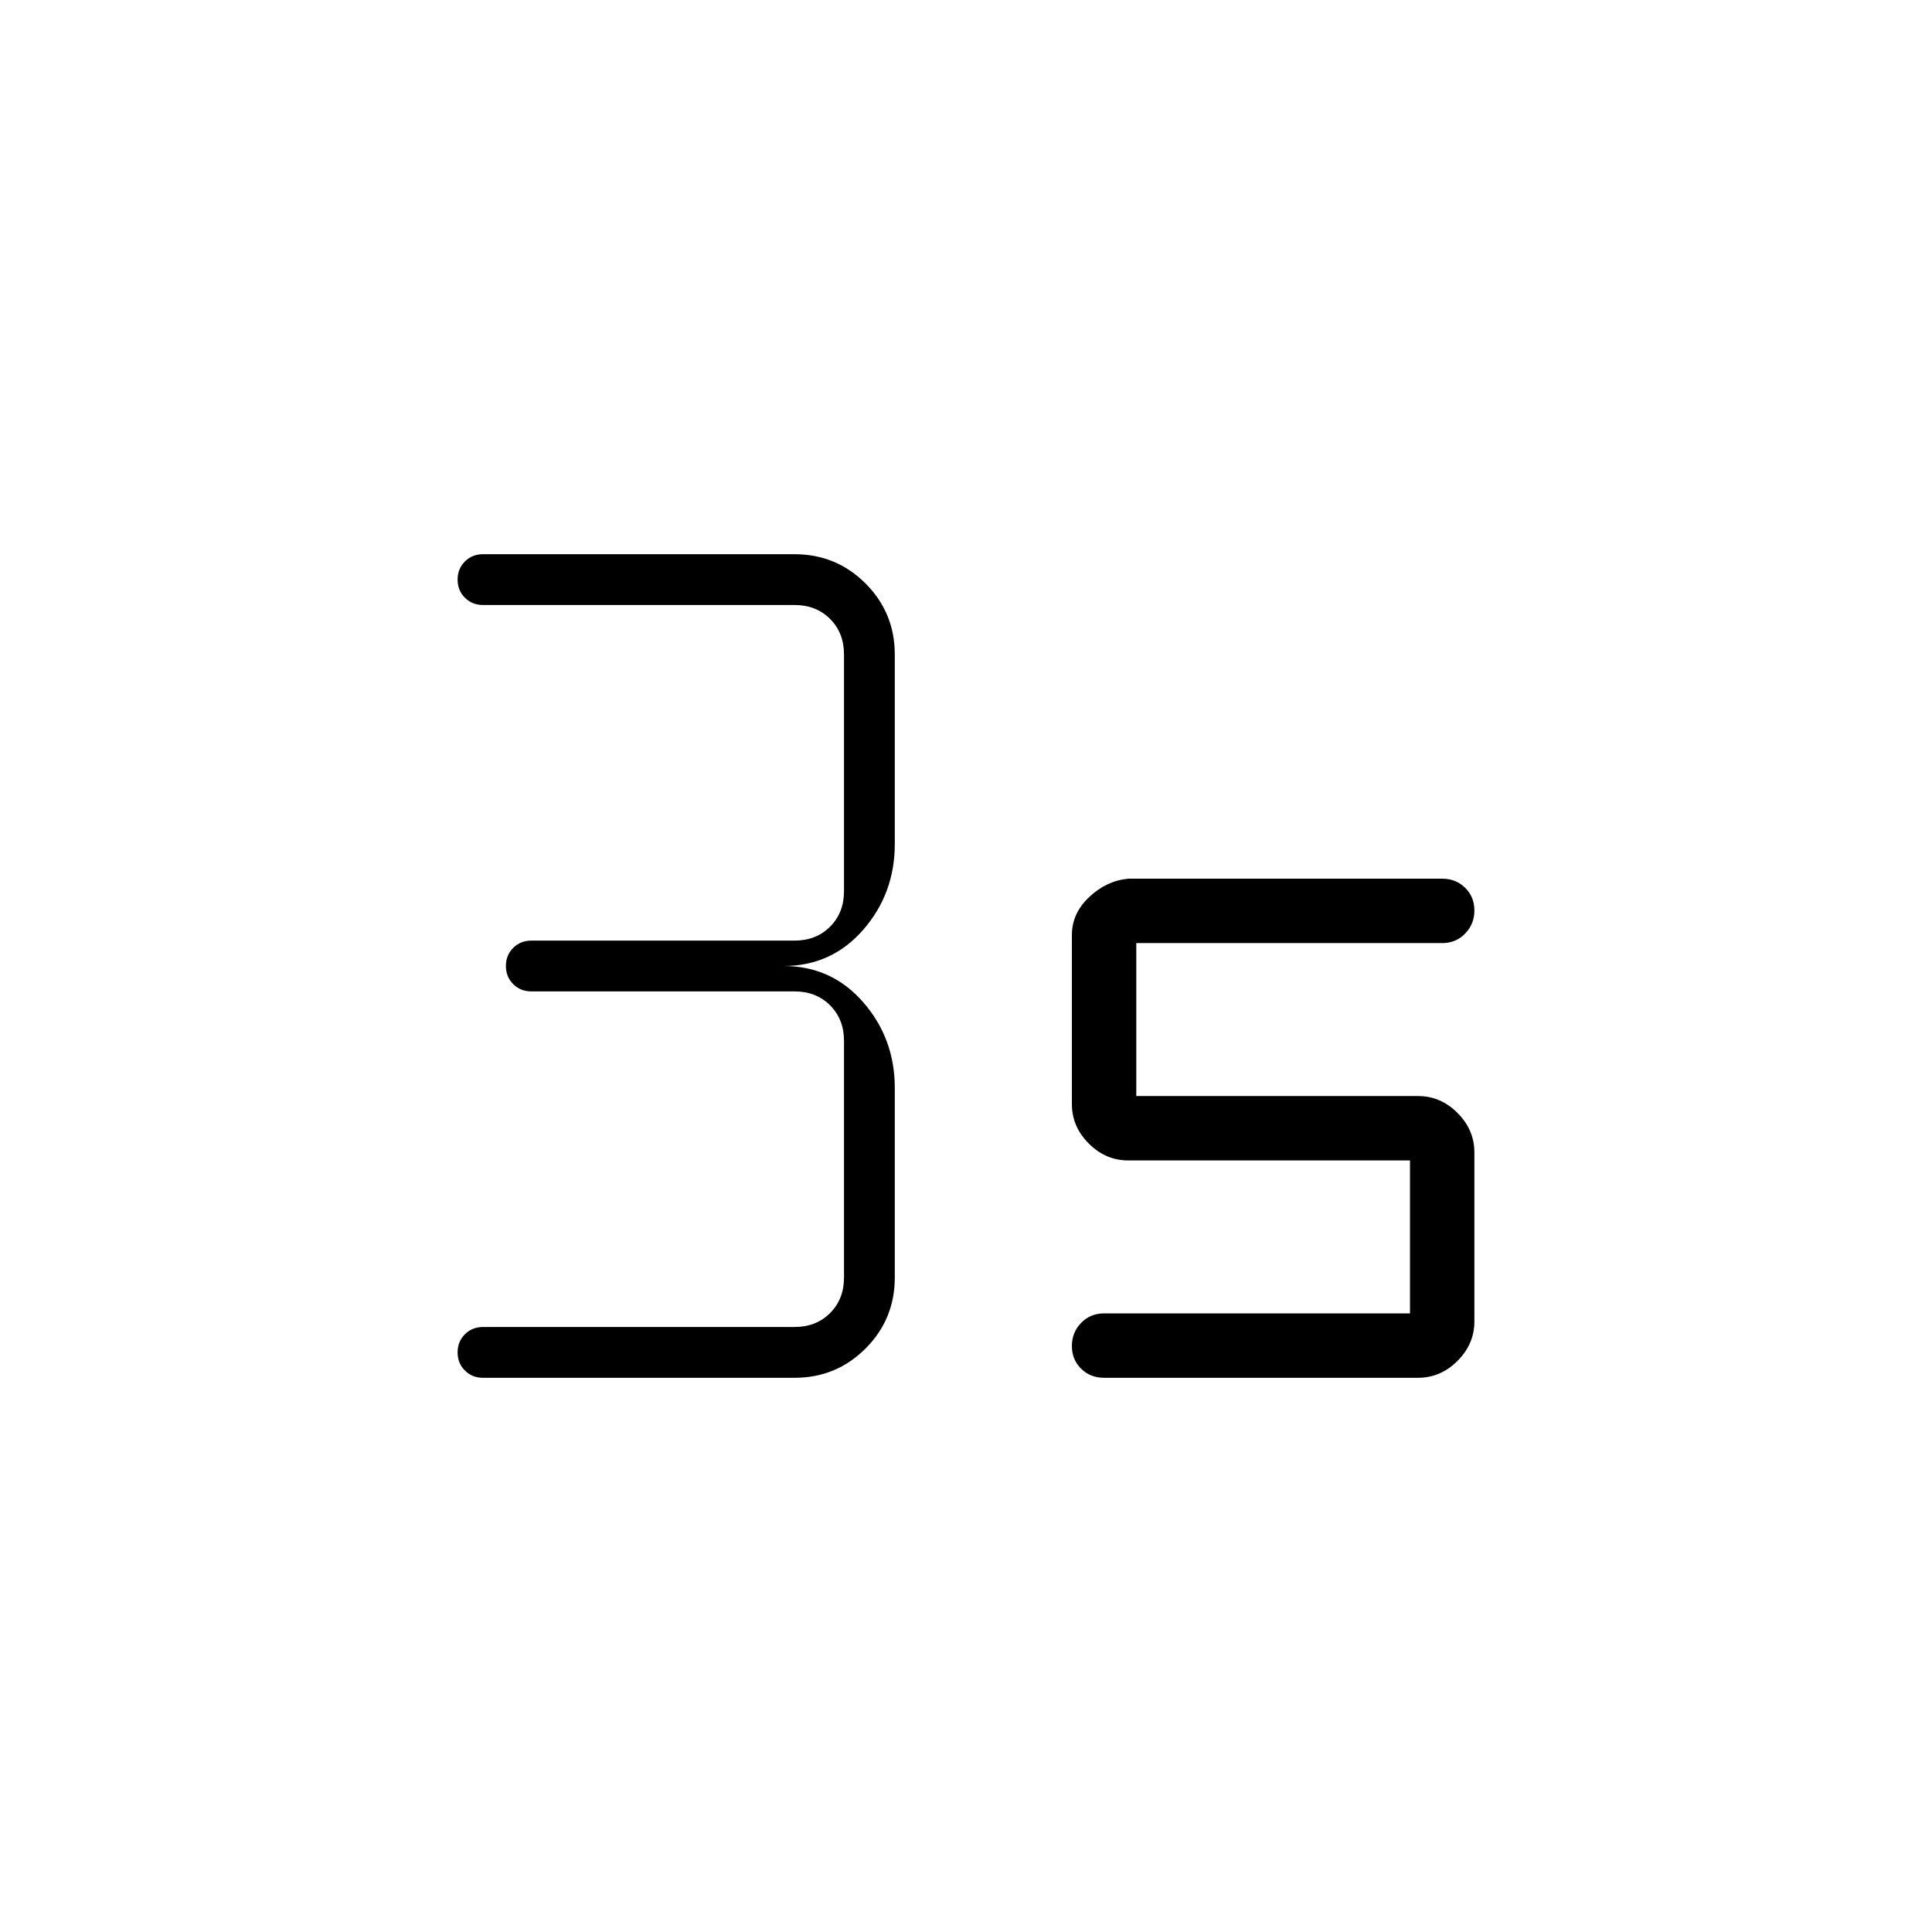 <svg xmlns="http://www.w3.org/2000/svg" height="20" viewBox="0 -960 960 960" width="20"><path d="M394.769-275.384H240q-5.385 0-9-3.616-3.616-3.615-3.616-9t3.616-9q3.615-3.616 9-3.616h154.769q10.769 0 17.692-6.923t6.923-17.692v-117.538q0-10.769-6.923-17.692t-17.692-6.923H264q-5.385 0-9-3.616-3.616-3.615-3.616-9t3.616-9q3.615-3.616 9-3.616h130.769q10.769 0 17.692-6.923t6.923-17.692v-117.538q0-10.769-6.923-17.692t-17.692-6.923H240q-5.385 0-9-3.616-3.616-3.615-3.616-9t3.616-9q3.615-3.616 9-3.616h154.769q20.77 0 35.308 14.539 14.539 14.538 14.539 35.308v94.153q0 24.616-15.693 42.616-15.692 18-39.538 18 23.846 0 39.538 18 15.693 18 15.693 42.616v94.153q0 20.77-14.539 35.308-14.538 14.539-35.308 14.539Zm309.846 0h-156q-6.838 0-11.419-4.521-4.581-4.52-4.581-11.269 0-6.749 4.581-11.48 4.581-4.731 11.419-4.731h152v-75.999h-140q-11.213 0-19.606-8.394-8.394-8.393-8.394-19.607v-84q0-10.787 8.616-18.894 8.615-8.106 19.384-9.106h156q6.839 0 11.42 4.521 4.581 4.52 4.581 11.269 0 6.749-4.581 11.48-4.581 4.731-11.42 4.731H564.616v75.999h139.999q11.214 0 19.607 8.394 8.394 8.393 8.394 19.606v84q0 11.214-8.394 19.607-8.393 8.394-19.607 8.394Z"/></svg>